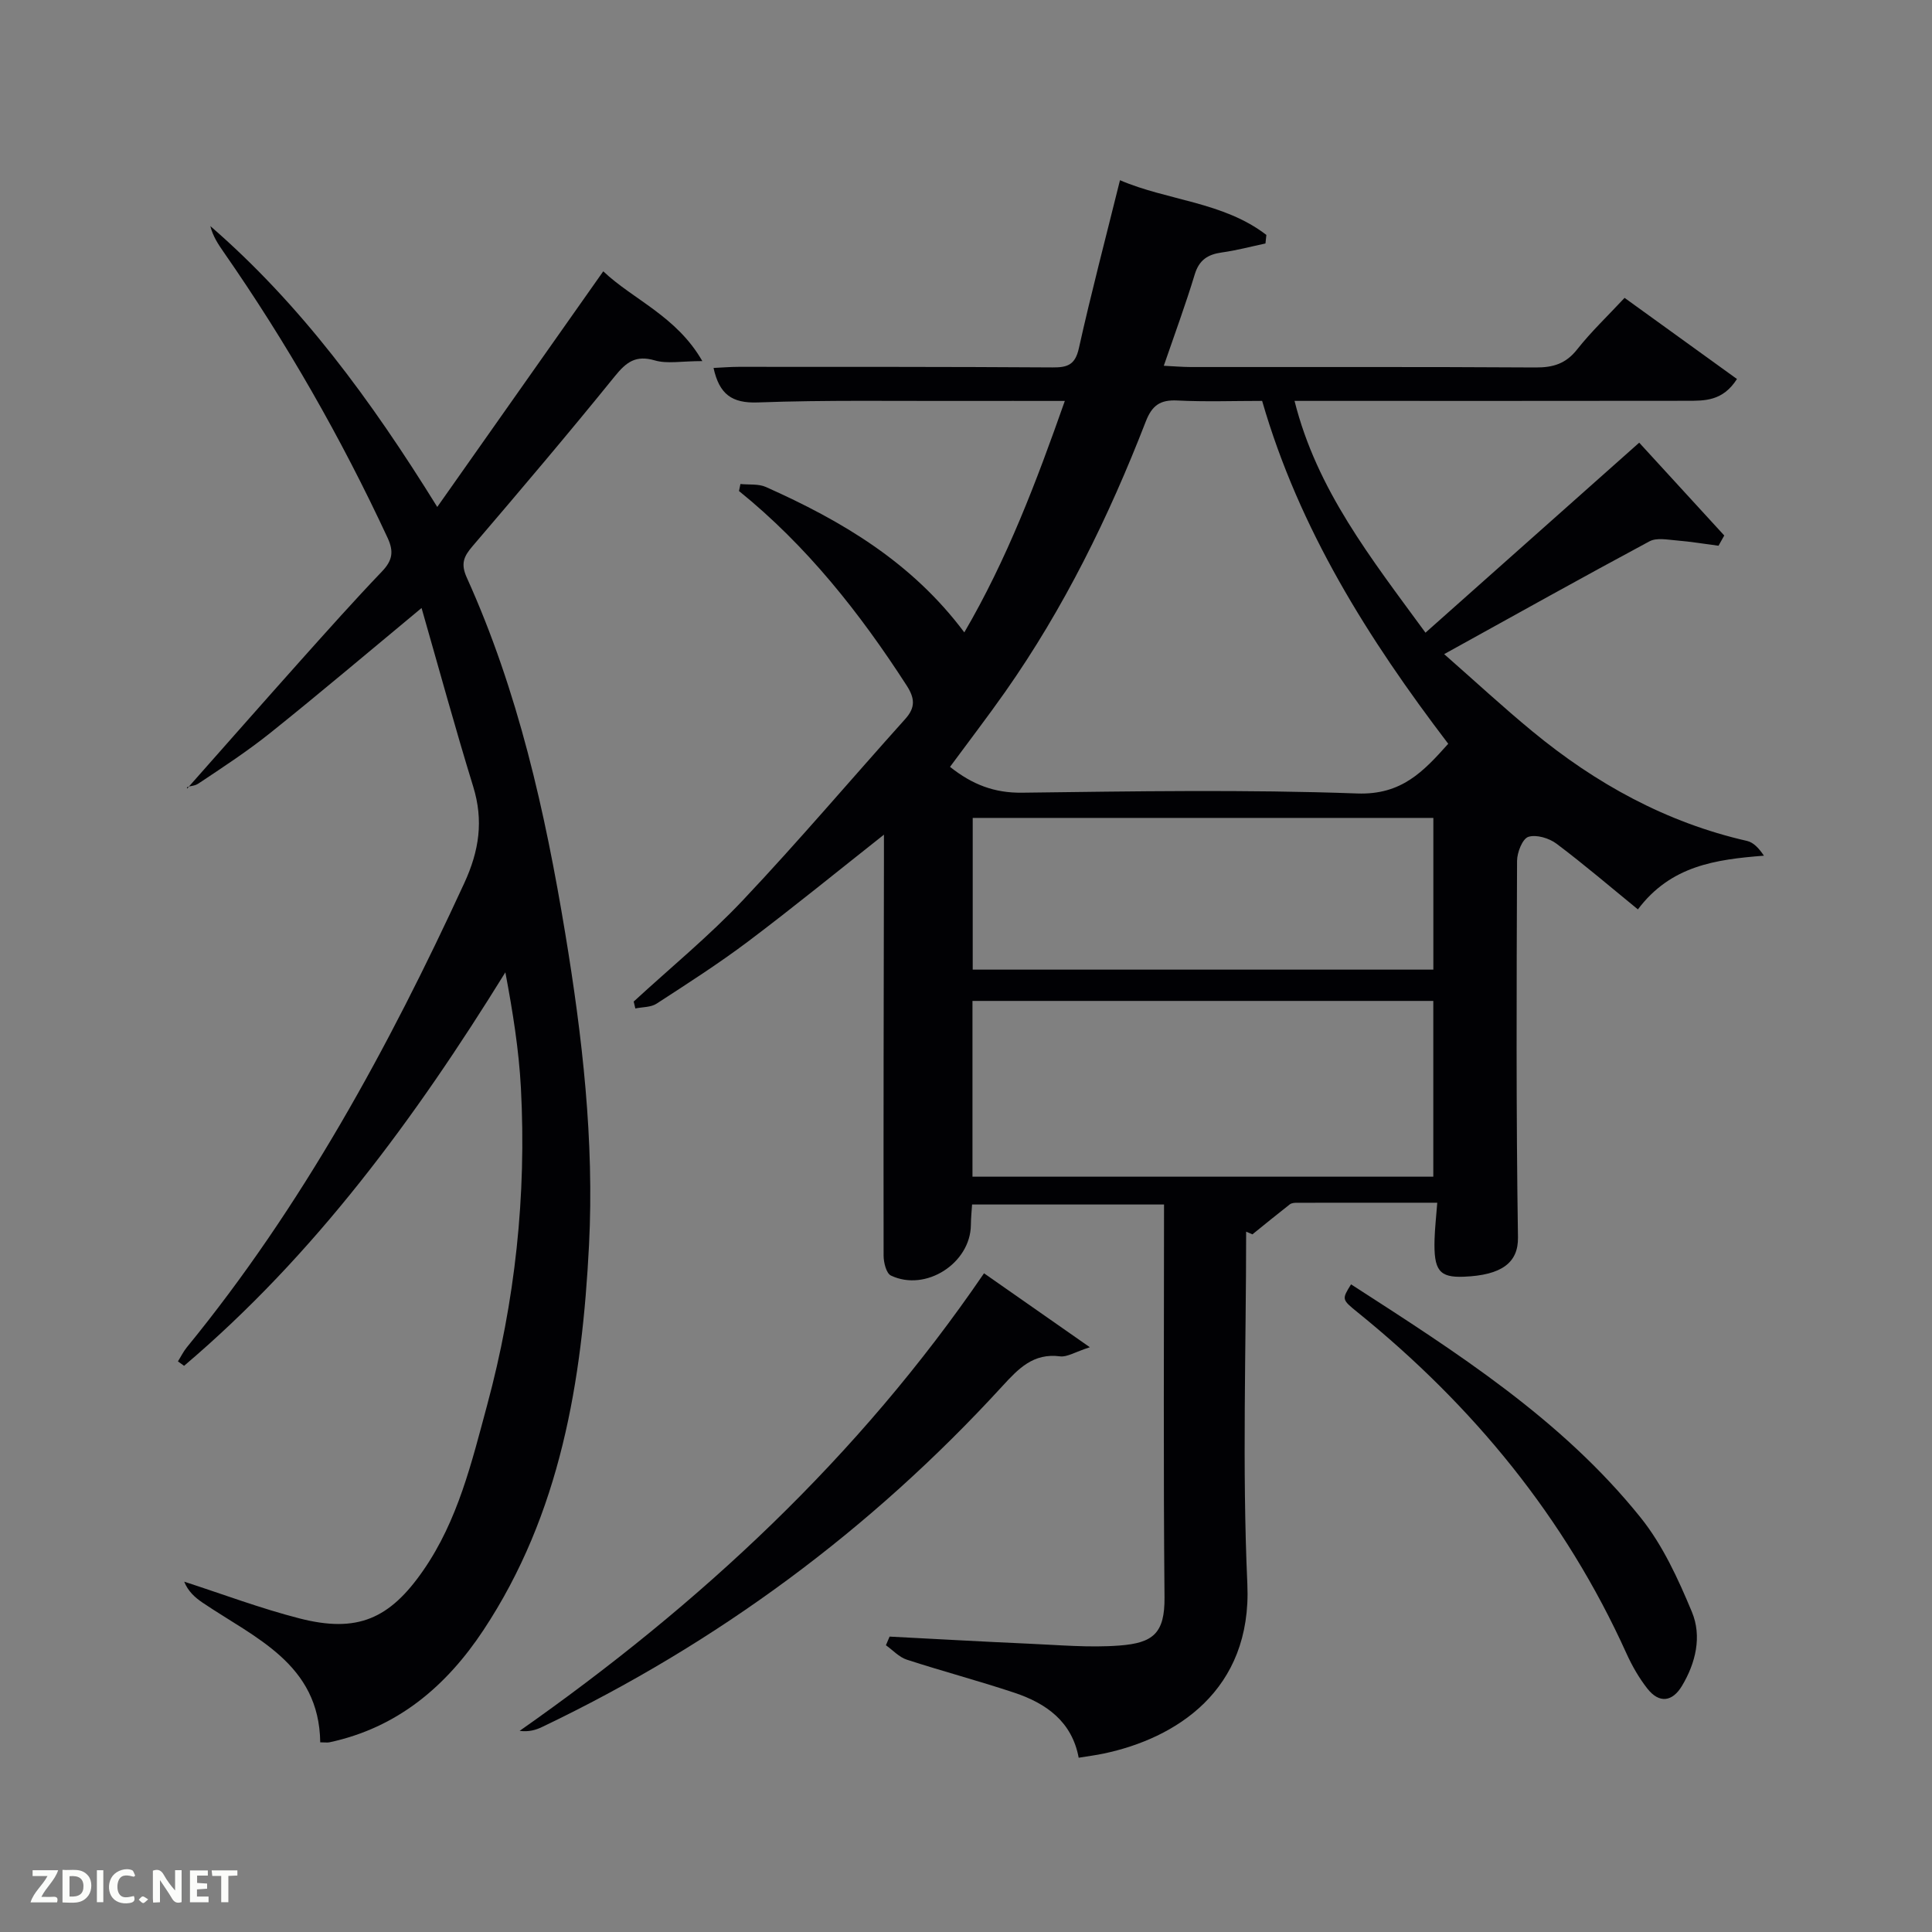 <svg enable-background="new 0 0 400 400" viewBox="0 0 400 400" xmlns="http://www.w3.org/2000/svg"><rect x="0" y="0" width="400" height="400" fill="#808080" stroke="none"/><path d="m258 255c0 24.32-.84 48.68.25 72.95.99 22.11-14.89 31.99-29.76 35.11-1.6.34-3.23.54-5.16.86-1.38-7.45-6.68-11.24-13.26-13.44-7.39-2.47-14.94-4.46-22.34-6.87-1.59-.52-2.88-1.96-4.31-2.98.25-.6.51-1.19.76-1.79 9.55.49 19.1 1.04 28.65 1.46 6.31.27 12.68.87 18.94.39 6.96-.53 9.4-2.52 9.33-9.99-.25-26.98-.1-53.96-.1-81.32-13.27 0-26.32 0-39.74 0-.09 1.39-.24 2.82-.25 4.26-.09 7.9-9.35 13.88-16.55 10.45-.97-.46-1.52-2.71-1.52-4.14-.04-27.16.02-54.32.07-81.48 0-1.77 0-3.55 0-5.66-9.65 7.62-18.74 15.04-28.11 22.1-6.1 4.59-12.56 8.73-18.97 12.89-1.18.77-2.91.68-4.39.99-.11-.48-.23-.95-.34-1.43 7.57-6.97 15.58-13.53 22.62-20.99 11.52-12.2 22.38-25.02 33.6-37.51 2.15-2.39 1.99-4.3.29-6.94-9.7-15.03-20.69-28.93-34.71-40.26.1-.48.2-.97.3-1.45 1.77.18 3.74-.07 5.28.62 15.63 6.98 30.17 15.51 41.07 30.1 8.85-15.15 14.9-31.12 20.81-47.92-7.49 0-14.28-.02-21.07 0-14.16.04-28.34-.21-42.48.31-5.41.2-7.98-1.71-9.18-7.14 1.77-.08 3.49-.23 5.2-.23 21.66.01 43.33-.02 64.99.12 3.08.02 4.68-.51 5.45-3.97 2.55-11.47 5.55-22.83 8.51-34.79 9.85 4.24 21.37 4.45 30.31 11.33-.06.59-.13 1.18-.19 1.77-3.01.64-6 1.44-9.04 1.86-2.91.41-4.7 1.55-5.61 4.57-1.87 6.17-4.11 12.23-6.4 18.89 2.07.1 3.8.25 5.52.26 23.83.02 47.66-.06 71.49.09 3.64.02 6.26-.8 8.58-3.75 2.87-3.64 6.27-6.86 9.81-10.66 7.81 5.64 15.5 11.19 23.27 16.8-2.95 4.62-6.71 4.5-10.31 4.51-25.17.04-50.33.02-75.49.02-1.79 0-3.59 0-5.8 0 4.62 18.44 15.8 32.52 27.11 47.99 14.77-13.13 29.25-26 44.25-39.34 5.75 6.28 11.68 12.75 17.61 19.22-.4.71-.79 1.42-1.19 2.12-2.9-.38-5.79-.86-8.71-1.1-1.87-.15-4.11-.61-5.59.19-13.89 7.45-27.66 15.15-42.5 23.35 6.43 5.65 12.21 11 18.28 16 13.12 10.82 27.7 18.87 44.44 22.68 1.35.31 2.48 1.56 3.48 3.05-9.99.79-19.27 2.05-26.09 11.12-5.57-4.54-11.07-9.26-16.85-13.6-1.53-1.15-4.18-1.95-5.83-1.42-1.22.4-2.33 3.22-2.34 4.96-.1 25.99-.21 51.99.19 77.98.08 5.24-3.41 7.82-11.19 8.13-5.14.21-6.27-1.32-6.08-7.77.07-2.29.33-4.57.56-7.55-9.94 0-19.53 0-29.13.01-.47 0-1.05.06-1.4.33-2.61 2.04-5.17 4.13-7.74 6.21-.42-.18-.86-.37-1.3-.56zm3.31-172c-5.95 0-11.76.21-17.54-.08-3.54-.18-5.24.98-6.55 4.35-7.65 19.72-16.92 38.63-29.12 55.99-3.68 5.23-7.58 10.31-11.41 15.51 4.64 3.69 9.2 5.42 14.92 5.35 23.13-.29 46.29-.68 69.39.16 9.2.33 13.71-4.56 18.84-10.29-16.57-21.75-30.85-44.41-38.53-70.99zm-59.97 124.23v36.39h95.41c0-12.3 0-24.23 0-36.39-31.84 0-63.42 0-95.41 0zm95.42-37.89c-32.07 0-63.77 0-95.37 0v31.41h95.37c0-10.51 0-20.77 0-31.41z" fill="#010104"/><path d="m87.28 125.88c-11.19 9.28-21.08 17.66-31.19 25.76-4.79 3.84-9.96 7.23-15.08 10.63-.98.65-2.58.39-2.27 1 7.83-8.84 15.63-17.71 23.5-26.52 5.55-6.2 11.09-12.42 16.84-18.43 2.16-2.26 2.5-4.09 1.17-6.96-9.63-20.71-20.93-40.46-33.98-59.22-1.12-1.61-2.2-3.25-2.72-5.33 18.67 16.19 33.15 35.83 46.98 58.15 11.72-16.64 22.87-32.47 34.37-48.79 6.15 5.85 15.17 9.27 20.51 18.59-4.31 0-7.27.61-9.83-.14-3.95-1.15-5.9.33-8.28 3.27-9.63 11.9-19.54 23.58-29.49 35.22-1.8 2.11-2.46 3.6-1.17 6.47 10.62 23.49 16.21 48.41 20.39 73.68 3.53 21.36 6.02 42.87 4.92 64.53-1.43 28.11-5.89 55.59-21.88 79.74-7.69 11.61-17.79 20.18-31.83 23.19-.45.1-.95.01-1.94.01-.22-16.28-13.48-21.56-24.36-28.92-1.57-1.06-3-2.34-3.8-4.34 7.94 2.57 15.78 5.53 23.85 7.6 11.99 3.08 18.69.12 25.66-9.96 7.16-10.35 10-22.33 13.2-34.17 5.81-21.51 8.17-43.44 7-65.67-.42-7.93-1.69-15.82-3.22-23.96-18.7 30.24-39.44 58.49-66.52 81.47-.42-.31-.85-.61-1.27-.92.61-.97 1.12-2.03 1.84-2.91 23.87-29.2 41.71-61.98 57.43-96.08 3.11-6.74 4.03-12.97 1.86-20.02-3.71-12.05-7.03-24.2-10.69-36.97z" fill="#010104"/><path d="m203.73 263.62c7.02 4.91 13.86 9.69 21.91 15.31-3.15 1.02-4.73 2.07-6.14 1.89-5.58-.73-8.63 2.53-12.02 6.22-27.17 29.65-58.94 53.16-95.24 70.51-1.33.64-2.76 1.05-4.66.81 37.32-26.19 70.18-56.68 96.15-94.74z" fill="#010104"/><path d="m279.72 265.91c21.71 14.01 43.57 27.87 59.97 48.31 4.57 5.7 7.76 12.7 10.6 19.51 2.1 5.05.8 10.55-2.06 15.32-1.98 3.3-4.7 3.68-7.15.57-1.73-2.2-3.16-4.7-4.32-7.25-12.73-28.18-31.79-51.34-55.71-70.69-3.27-2.65-3.25-2.67-1.33-5.77z" fill="#010104"/><g fill="#fbfcfa"><path d="m37.59 393.81c-.92.31-1.52.05-2-.78-.7-1.2-1.52-2.34-2.47-3.78v4.59c-.55.03-.95.05-1.41.07-.03-.37-.06-.64-.06-.91 0-1.91 0-3.81 0-5.7 1.13-.41 1.77-.03 2.29.91.62 1.11 1.38 2.14 2.31 3.19v-4.2h1.35v6.61z"/><path d="m12.94 393.88v-6.75c1.9.19 3.93-.54 5.37 1.29.8 1.01.78 2.88.03 3.97-1.37 1.97-3.4 1.51-5.4 1.49m1.45-1.22c2.04.12 2.92-.58 2.89-2.21-.03-1.51-.98-2.19-2.89-2z"/><path d="m11.81 393.87h-5.49c.68-2.18 2.47-3.48 3.51-5.45h-3.08v-1.21h5.29c-.71 2.13-2.44 3.48-3.47 5.51.86 0 1.63.04 2.39-.01.79-.05 1.14.21.85 1.16"/><path d="m39.33 393.86v-6.61h3.7v1.07h-2.22v1.52c.68.04 1.34.09 2.07.13v1.07c-.72.05-1.38.09-2.1.14v1.48h2.4v1.19h-3.85z"/><path d="m27.71 388.56c-1.15-.3-2.46-.61-3.1.64-.37.73-.41 1.93-.06 2.67.63 1.35 1.99.93 3.17.68.35.94-.01 1.32-.93 1.46-1.62.25-3.05-.27-3.76-1.48-.72-1.24-.6-3.03.31-4.17.88-1.11 2.71-1.7 4-1.16.32.13.44.74.65 1.12-.1.08-.19.16-.28.24"/><path d="m49.15 387.24v1.07c-.59.02-1.17.05-1.87.08v5.44h-1.48v-5.44h-1.85c-.05-.4-.08-.73-.13-1.15z"/><path d="m20.06 387.21h1.33v6.62h-1.33z"/><path d="m30.68 393.25c-.49.38-.8.79-1.05.76-.32-.05-.6-.45-.9-.7.26-.24.51-.64.8-.67.29-.04.62.3 1.15.61"/></g></svg>